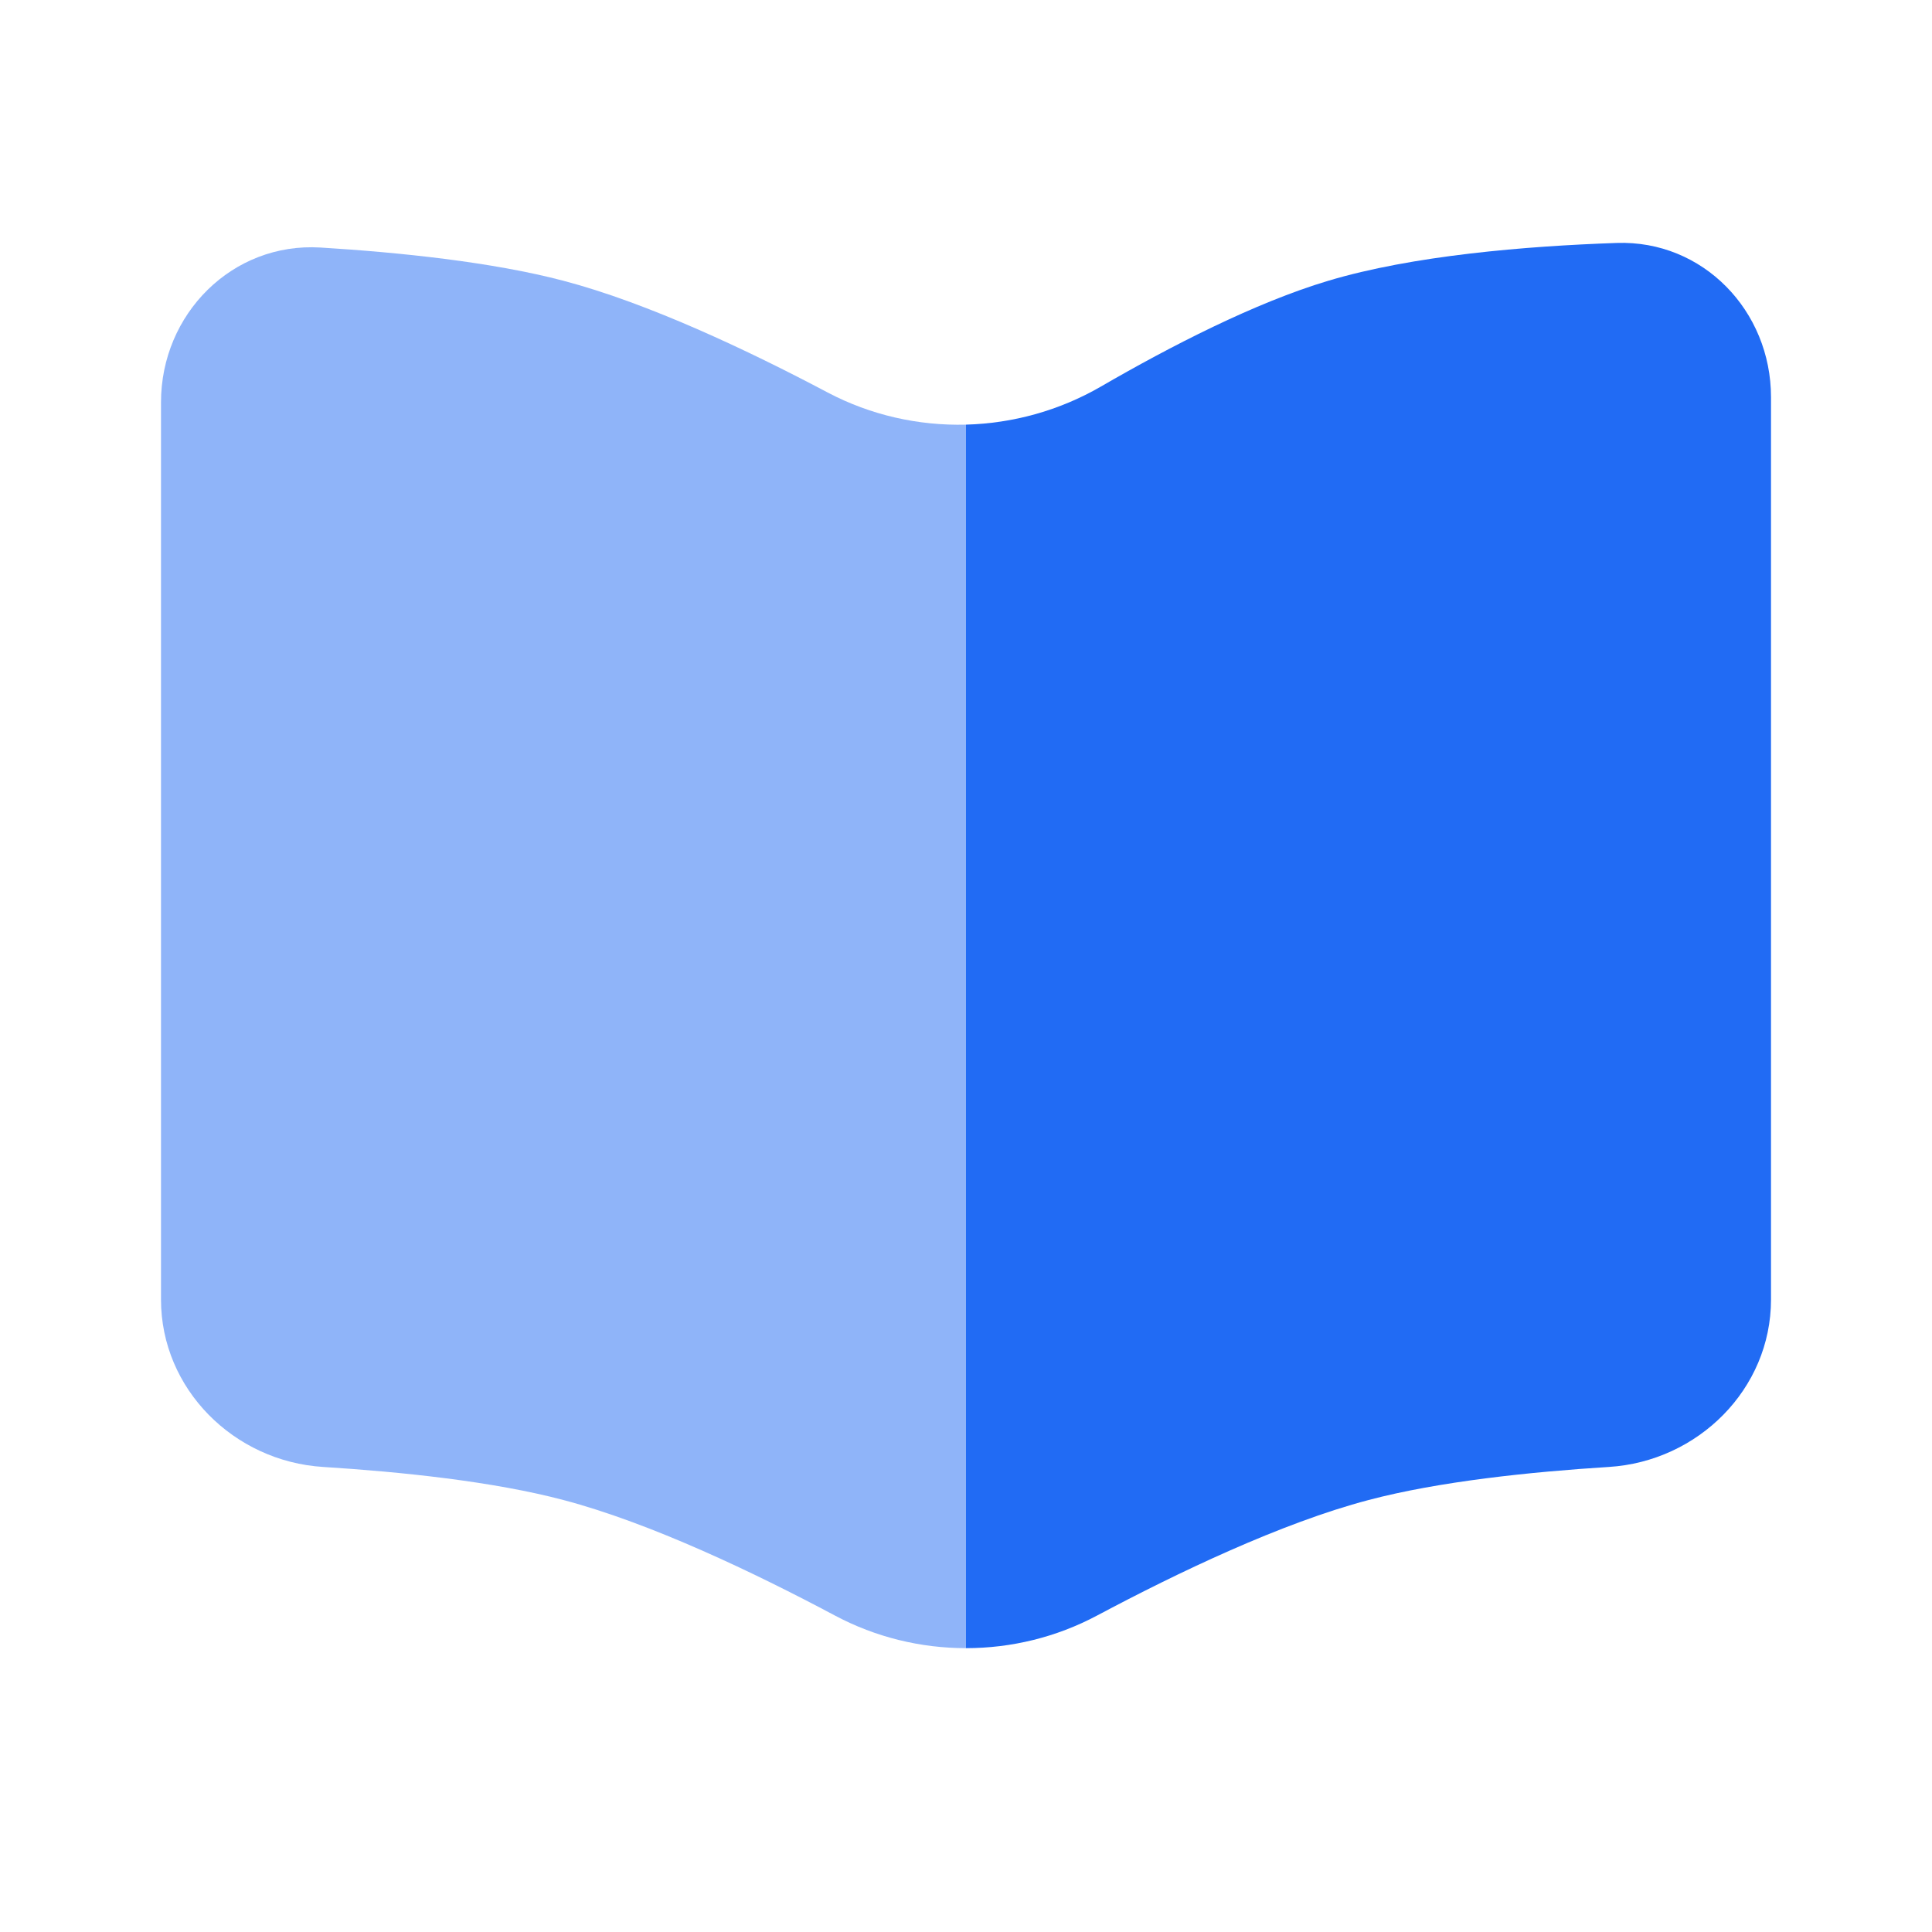 <svg width="24" height="24" viewBox="0 0 24 24" fill="none" xmlns="http://www.w3.org/2000/svg">
<g id="Bold Duotone / School / Notebook Minimalistic">
<path id="Vector" opacity="0.5" fill-rule="evenodd" clip-rule="evenodd" d="M2 16.144V4.998C2 3.9 2.886 3.008 3.982 3.075C4.959 3.135 6.113 3.254 7 3.488C8.049 3.764 9.296 4.354 10.282 4.876C10.817 5.158 11.41 5.29 12 5.275V20.474C11.439 20.474 10.879 20.339 10.372 20.069C9.373 19.537 8.081 18.919 7 18.634C6.123 18.402 4.984 18.284 4.015 18.223C2.906 18.154 2 17.255 2 16.144Z" fill="#216BF4"/>
<path id="Vector_2" d="M22 16.144V4.933C22 3.861 21.154 2.981 20.082 3.018C18.953 3.057 17.547 3.174 16.5 3.488C15.592 3.759 14.535 4.304 13.674 4.803C13.159 5.101 12.581 5.259 12 5.275V20.474C12.561 20.474 13.121 20.339 13.628 20.069C14.627 19.537 15.918 18.919 17 18.634C17.877 18.402 19.016 18.284 19.985 18.223C21.094 18.154 22 17.255 22 16.144Z" fill="#216BF4"/>
</g>
</svg>
